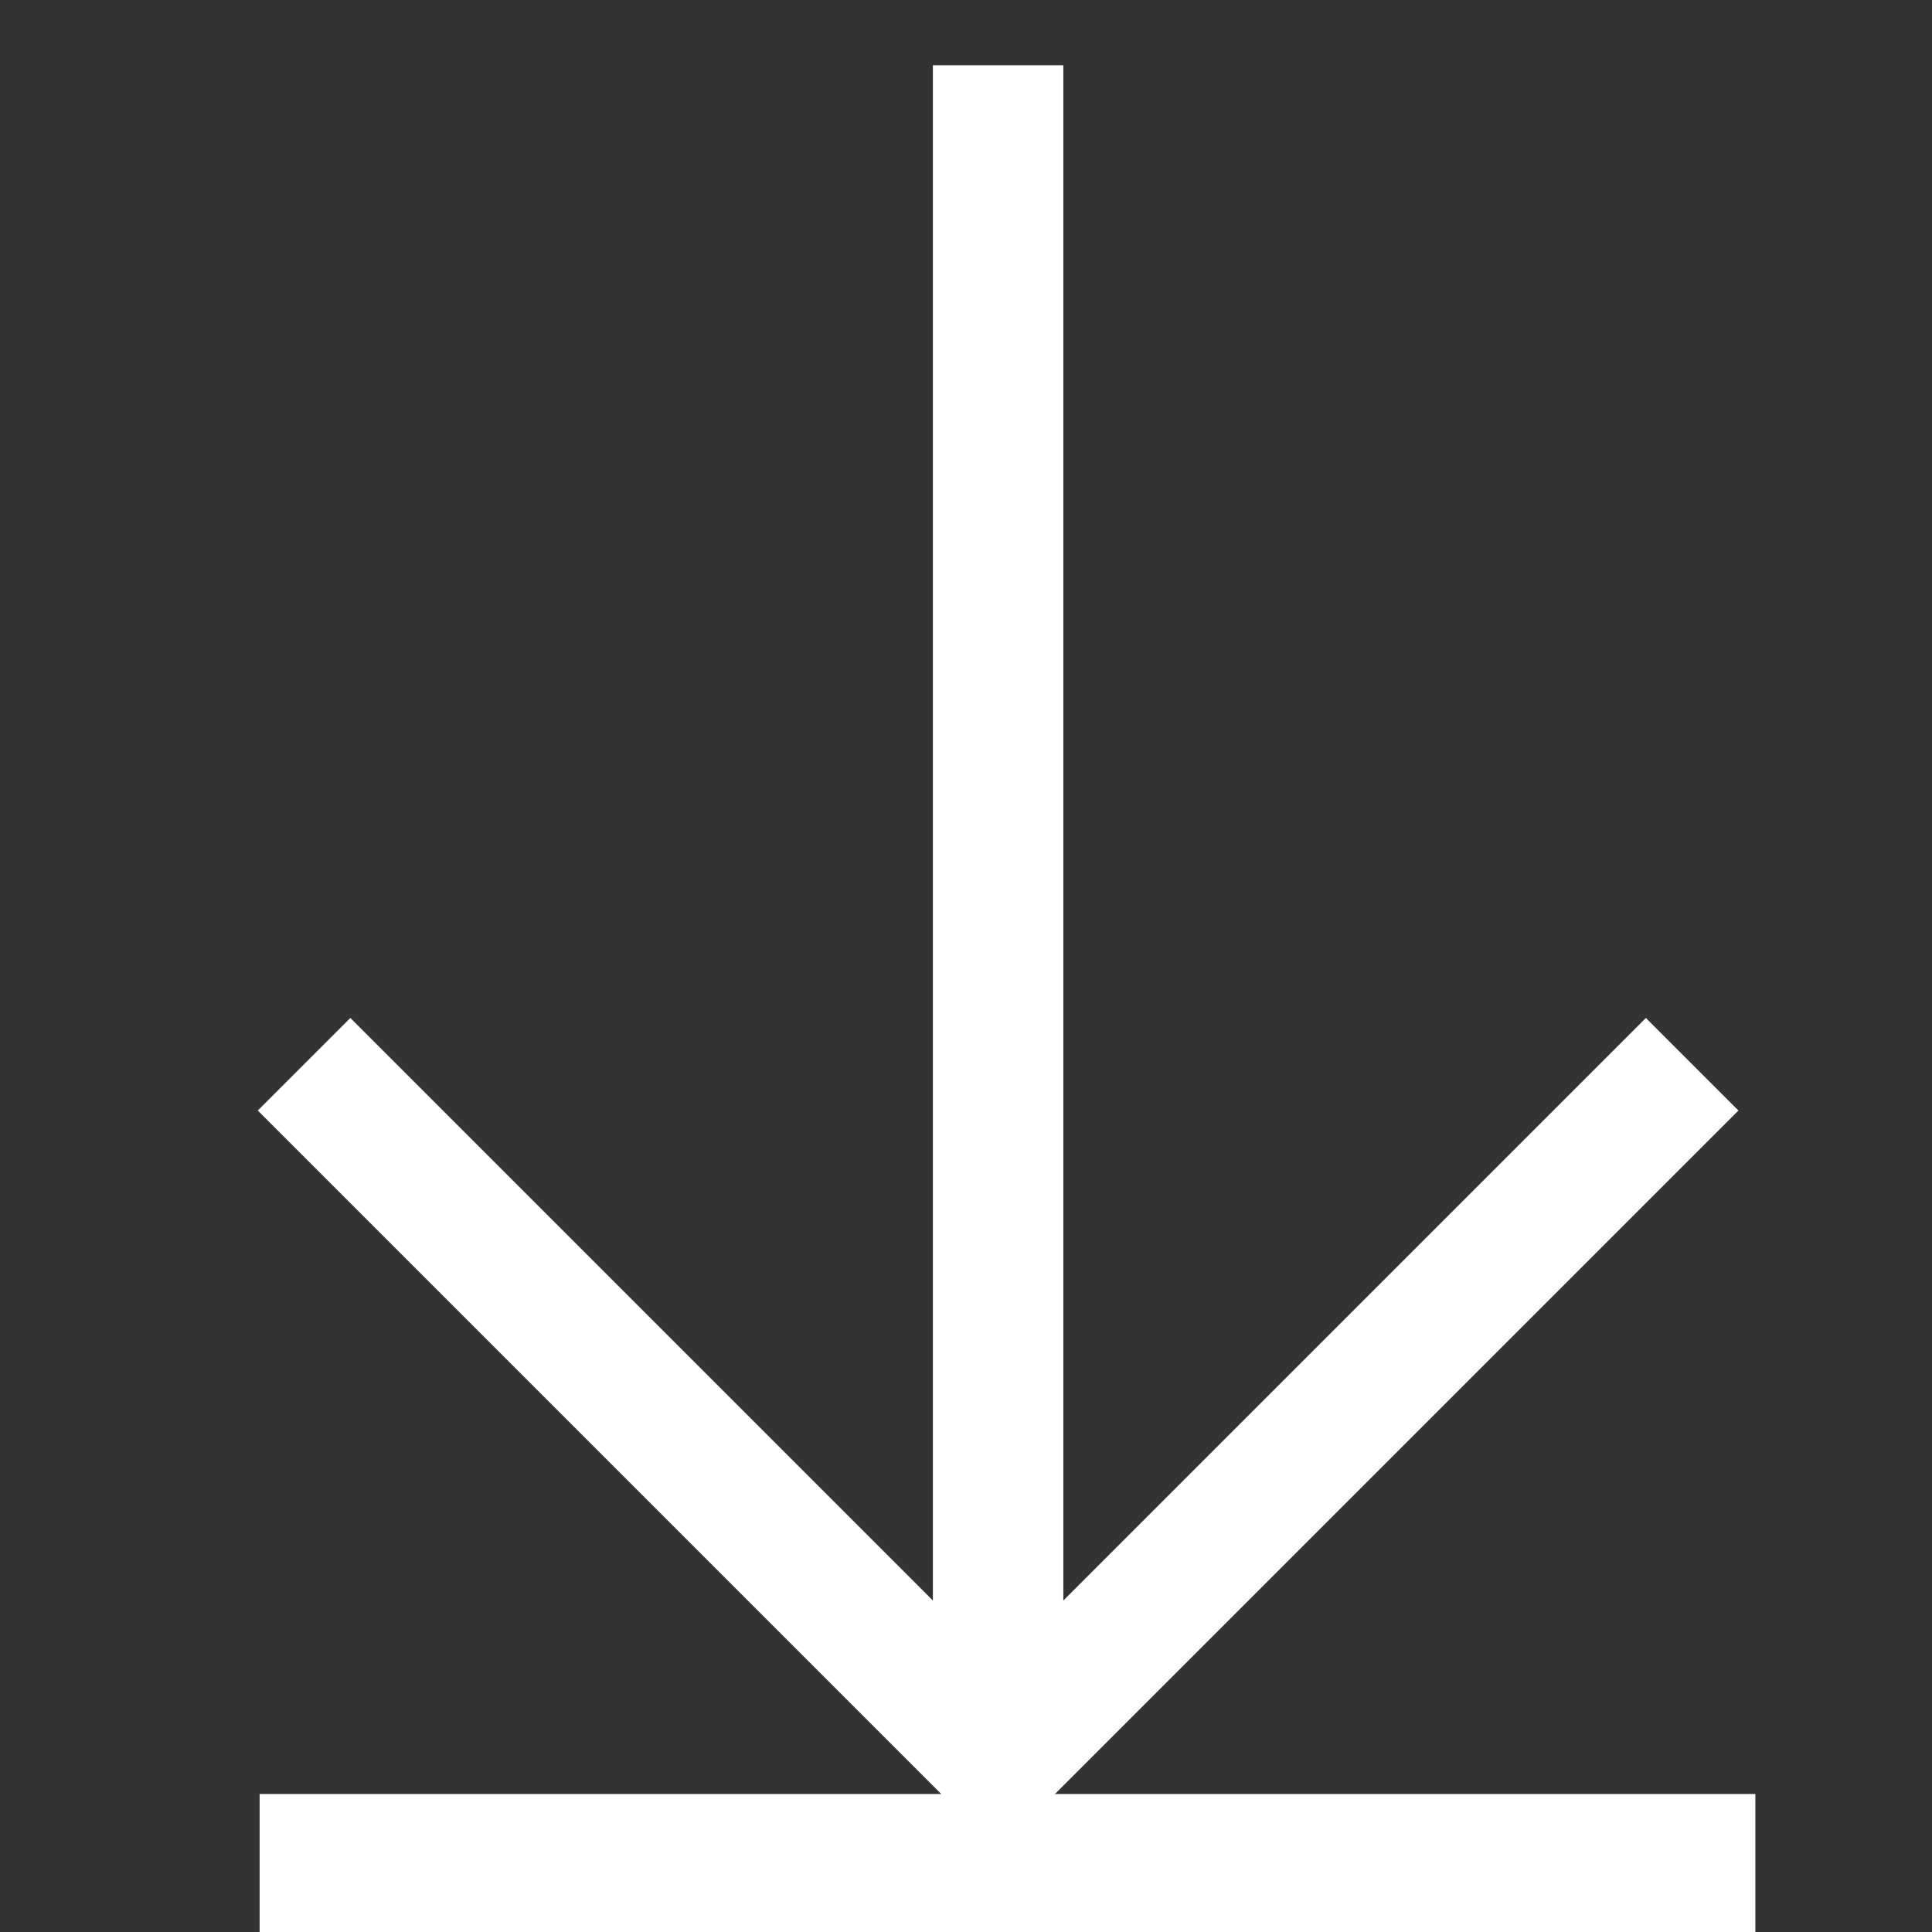 <svg width="21" height="21" viewBox="0 0 21 21" fill="none" xmlns="http://www.w3.org/2000/svg">
<rect x="0" y="0" width="21" height="21" fill="#333333" stroke="none"/>
<path d="M18.896 12.071L17.89 11.065L11.558 17.397L11.558 0.709L10.14 0.709L10.14 17.397L3.808 11.065L2.802 12.071L10.849 20.118L18.896 12.071Z" fill="white"/>
<line x1="2.822" y1="20.25" x2="19.08" y2="20.25" stroke="white" stroke-width="1.5"/>
</svg>
